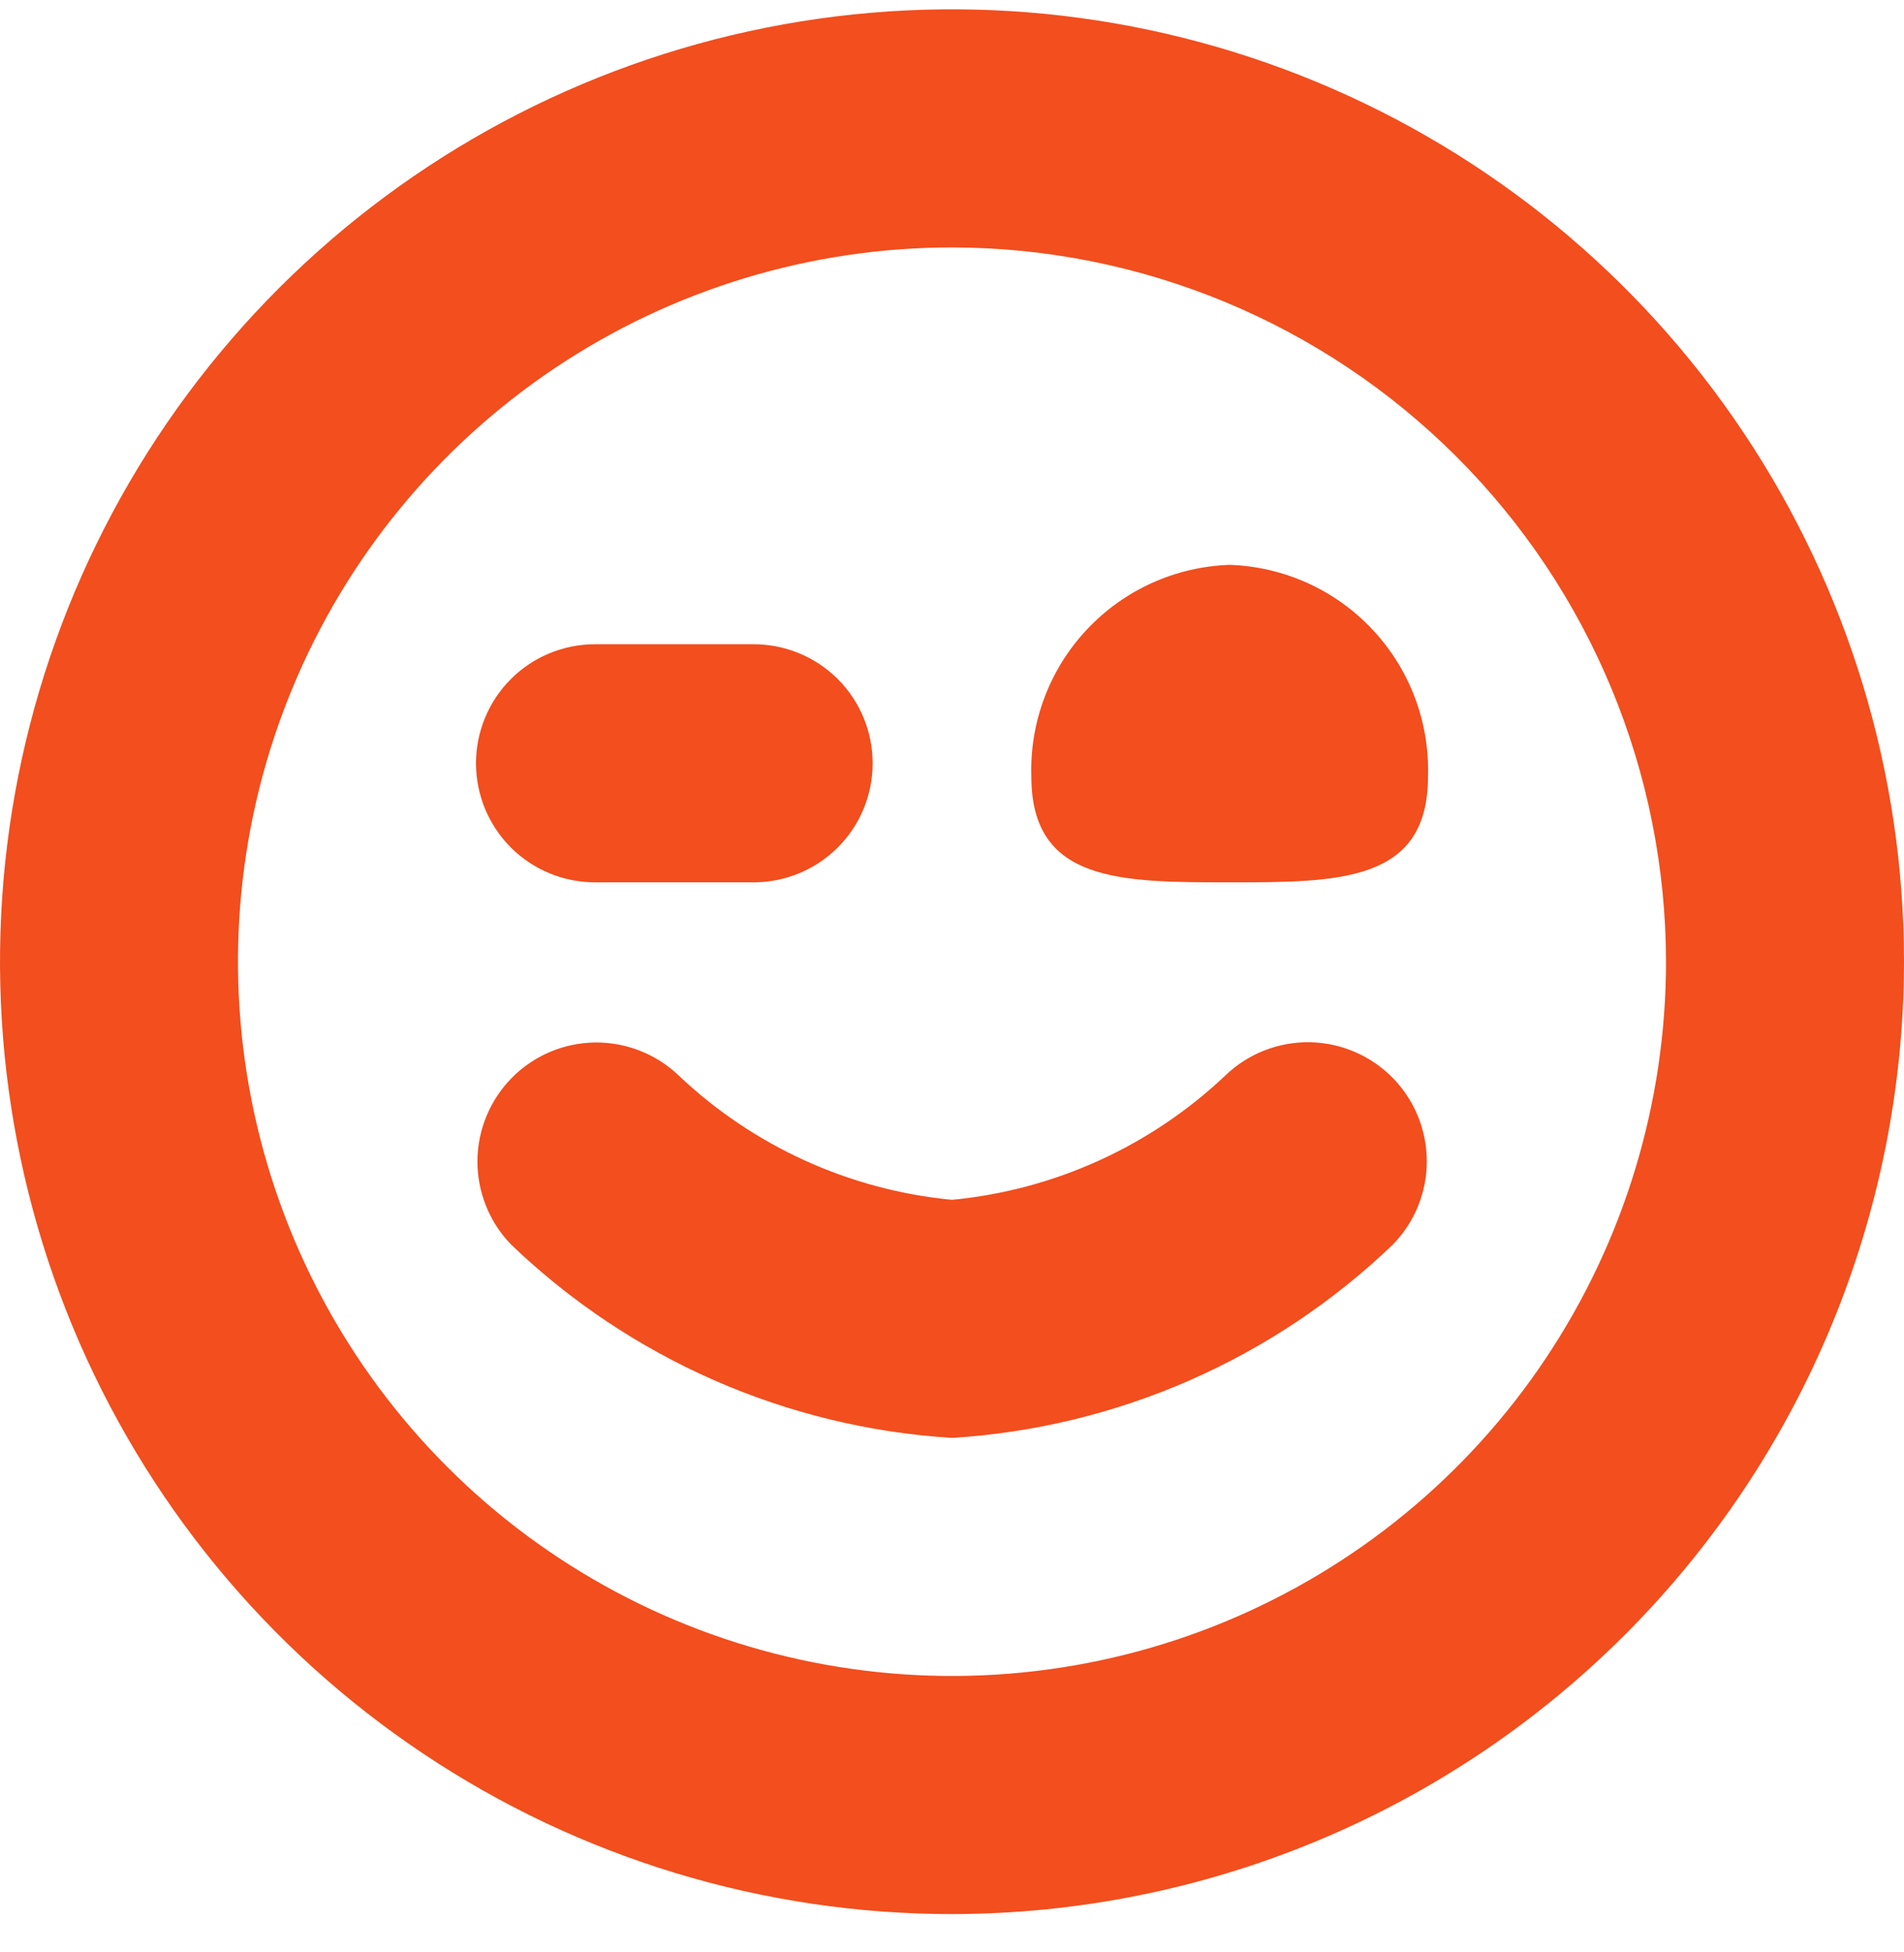 <svg width="40" height="41" viewBox="0 0 40 41" fill="none" xmlns="http://www.w3.org/2000/svg">
<g clip-path="url(#clip0_213_726)">
<path d="M25.833 11.862C26.975 11.9 28.055 12.389 28.836 13.223C29.617 14.056 30.036 15.165 30 16.307C30 18.529 28.135 18.529 25.833 18.529C23.532 18.529 21.667 18.529 21.667 16.307C21.631 15.165 22.049 14.056 22.831 13.223C23.612 12.389 24.692 11.9 25.833 11.862ZM40 20.196C40 16.24 38.827 12.373 36.629 9.084C34.432 5.795 31.308 3.232 27.654 1.718C23.999 0.204 19.978 -0.192 16.098 0.58C12.219 1.352 8.655 3.256 5.858 6.053C3.061 8.85 1.156 12.414 0.384 16.294C-0.387 20.173 0.009 24.195 1.522 27.849C3.036 31.504 5.6 34.627 8.889 36.825C12.178 39.023 16.044 40.196 20 40.196C25.303 40.19 30.386 38.081 34.136 34.331C37.885 30.582 39.994 25.498 40 20.196ZM35 20.196C35 23.162 34.12 26.062 32.472 28.529C30.824 30.996 28.481 32.918 25.74 34.054C22.999 35.189 19.983 35.486 17.074 34.907C14.164 34.329 11.491 32.9 9.393 30.802C7.296 28.704 5.867 26.032 5.288 23.122C4.709 20.212 5.006 17.196 6.142 14.455C7.277 11.714 9.2 9.372 11.666 7.724C14.133 6.075 17.033 5.196 20 5.196C23.977 5.2 27.79 6.782 30.602 9.594C33.414 12.406 34.996 16.219 35 20.196ZM29.262 26.136C29.721 25.667 29.977 25.037 29.975 24.381C29.973 23.725 29.714 23.096 29.253 22.629C28.791 22.163 28.166 21.896 27.51 21.887C26.854 21.878 26.221 22.127 25.747 22.581C24.177 24.069 22.154 24.99 20 25.196C17.85 24.991 15.83 24.073 14.262 22.589C13.789 22.135 13.156 21.885 12.501 21.892C11.845 21.9 11.219 22.165 10.757 22.63C10.295 23.096 10.034 23.724 10.03 24.379C10.027 25.035 10.281 25.666 10.738 26.136C13.248 28.543 16.53 29.981 20 30.196C23.471 29.981 26.752 28.543 29.262 26.136ZM18.333 16.029C18.333 15.366 18.07 14.73 17.601 14.261C17.132 13.792 16.496 13.529 15.833 13.529H12.5C11.837 13.529 11.201 13.792 10.732 14.261C10.263 14.73 10 15.366 10 16.029C10 16.692 10.263 17.328 10.732 17.797C11.201 18.265 11.837 18.529 12.5 18.529H15.833C16.496 18.529 17.132 18.265 17.601 17.797C18.07 17.328 18.333 16.692 18.333 16.029Z" fill="#F24E1E"/>
</g>
<defs>
<clipPath id="clip0_213_726">
<rect width="40" height="40" fill="white" transform="translate(0 0.196)"/>
</clipPath>
</defs>
</svg>
